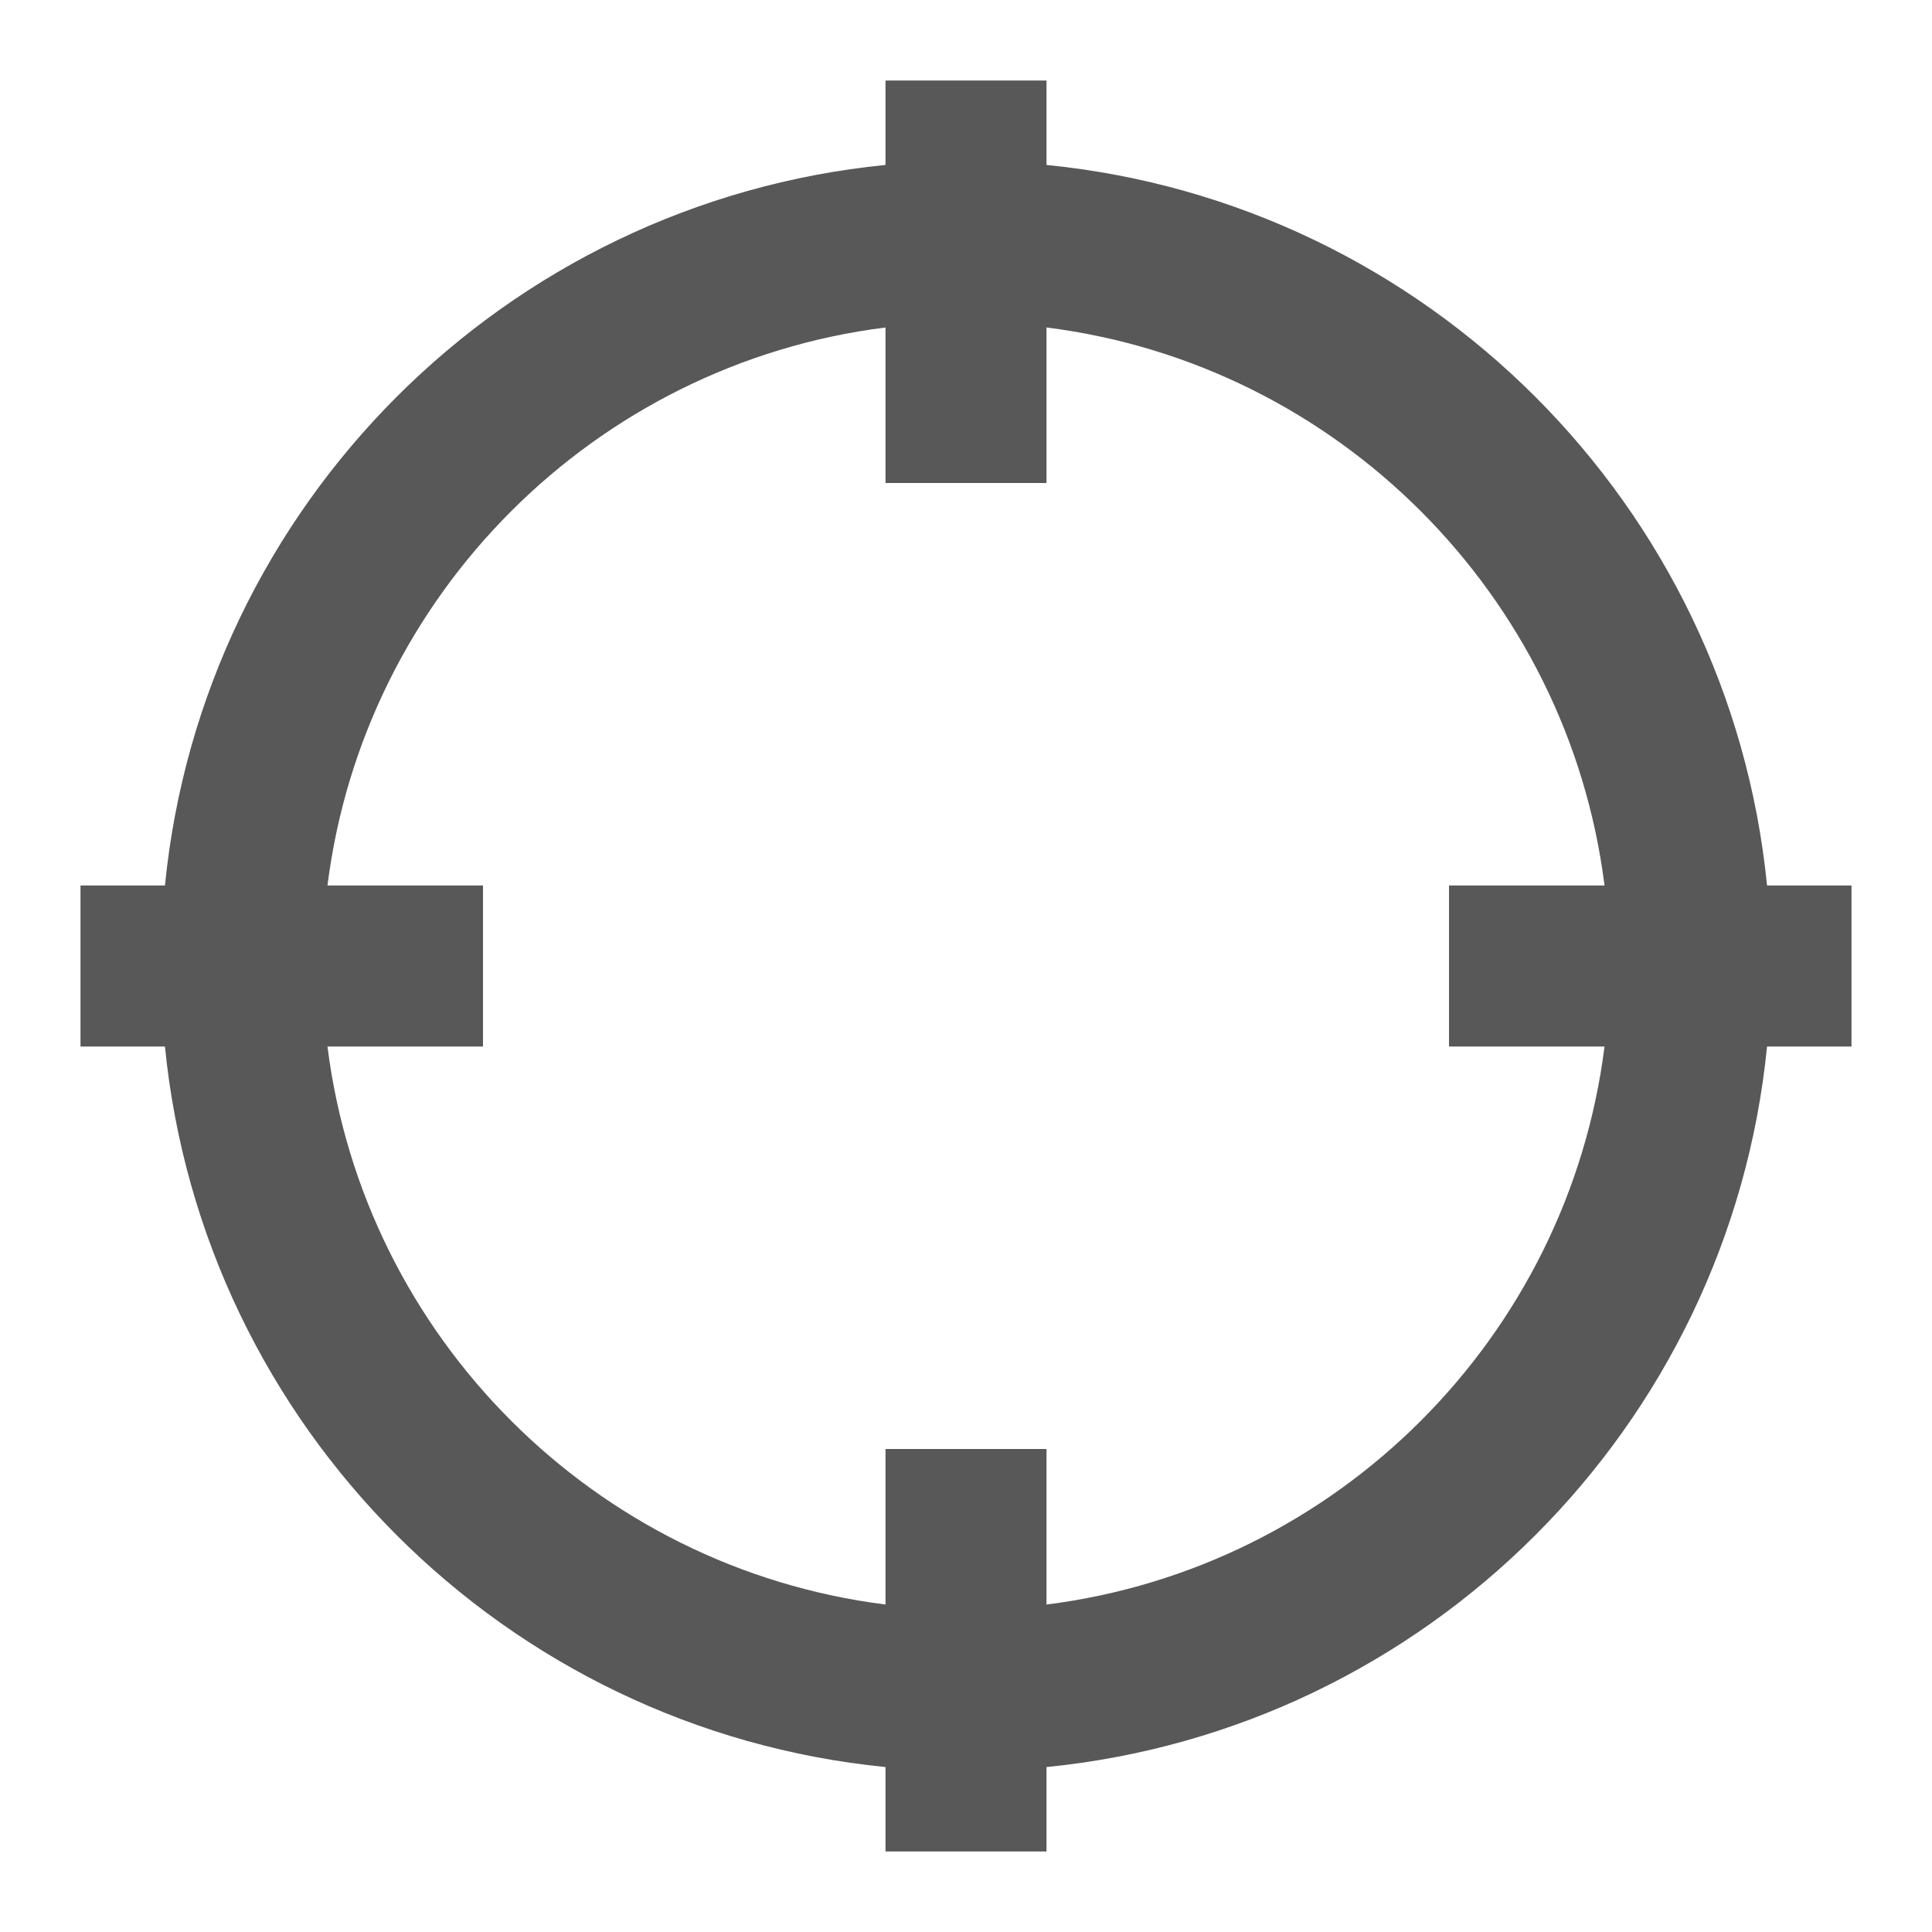 <?xml version="1.0" encoding="UTF-8"?>
<svg width="24px" height="24px" viewBox="0 0 24 24" version="1.1" xmlns="http://www.w3.org/2000/svg" xmlns:xlink="http://www.w3.org/1999/xlink">
    <title>icon/target</title>
    <g id="Icons" stroke="none" stroke-width="1" fill="none" fill-rule="evenodd" fill-opacity="0.87">
        <g id="icon/target" fill="#404040">
            <path d="M11,1 L11,2.049 C6.275,2.518 2.518,6.275 2.049,11 L1,11 L1,13 L2.049,13 C2.518,17.725 6.275,21.482 11,21.951 L11,23 L13,23 L13,21.951 C17.725,21.482 21.482,17.725 21.951,13 L23,13 L23,11 L21.951,11 C21.482,6.275 17.725,2.518 13,2.049 L13,1 L11,1 Z M11,4.068 L11,6 L13,6 L13,4.068 C16.611,4.522 19.478,7.389 19.932,11 L18,11 L18,13 L19.932,13 C19.478,16.611 16.611,19.478 13,19.932 L13,18 L11,18 L11,19.932 C7.389,19.478 4.522,16.611 4.068,13 L6,13 L6,11 L4.068,11 C4.522,7.389 7.389,4.522 11,4.068 Z" id="Shape"></path>
        </g>
    </g>
</svg>